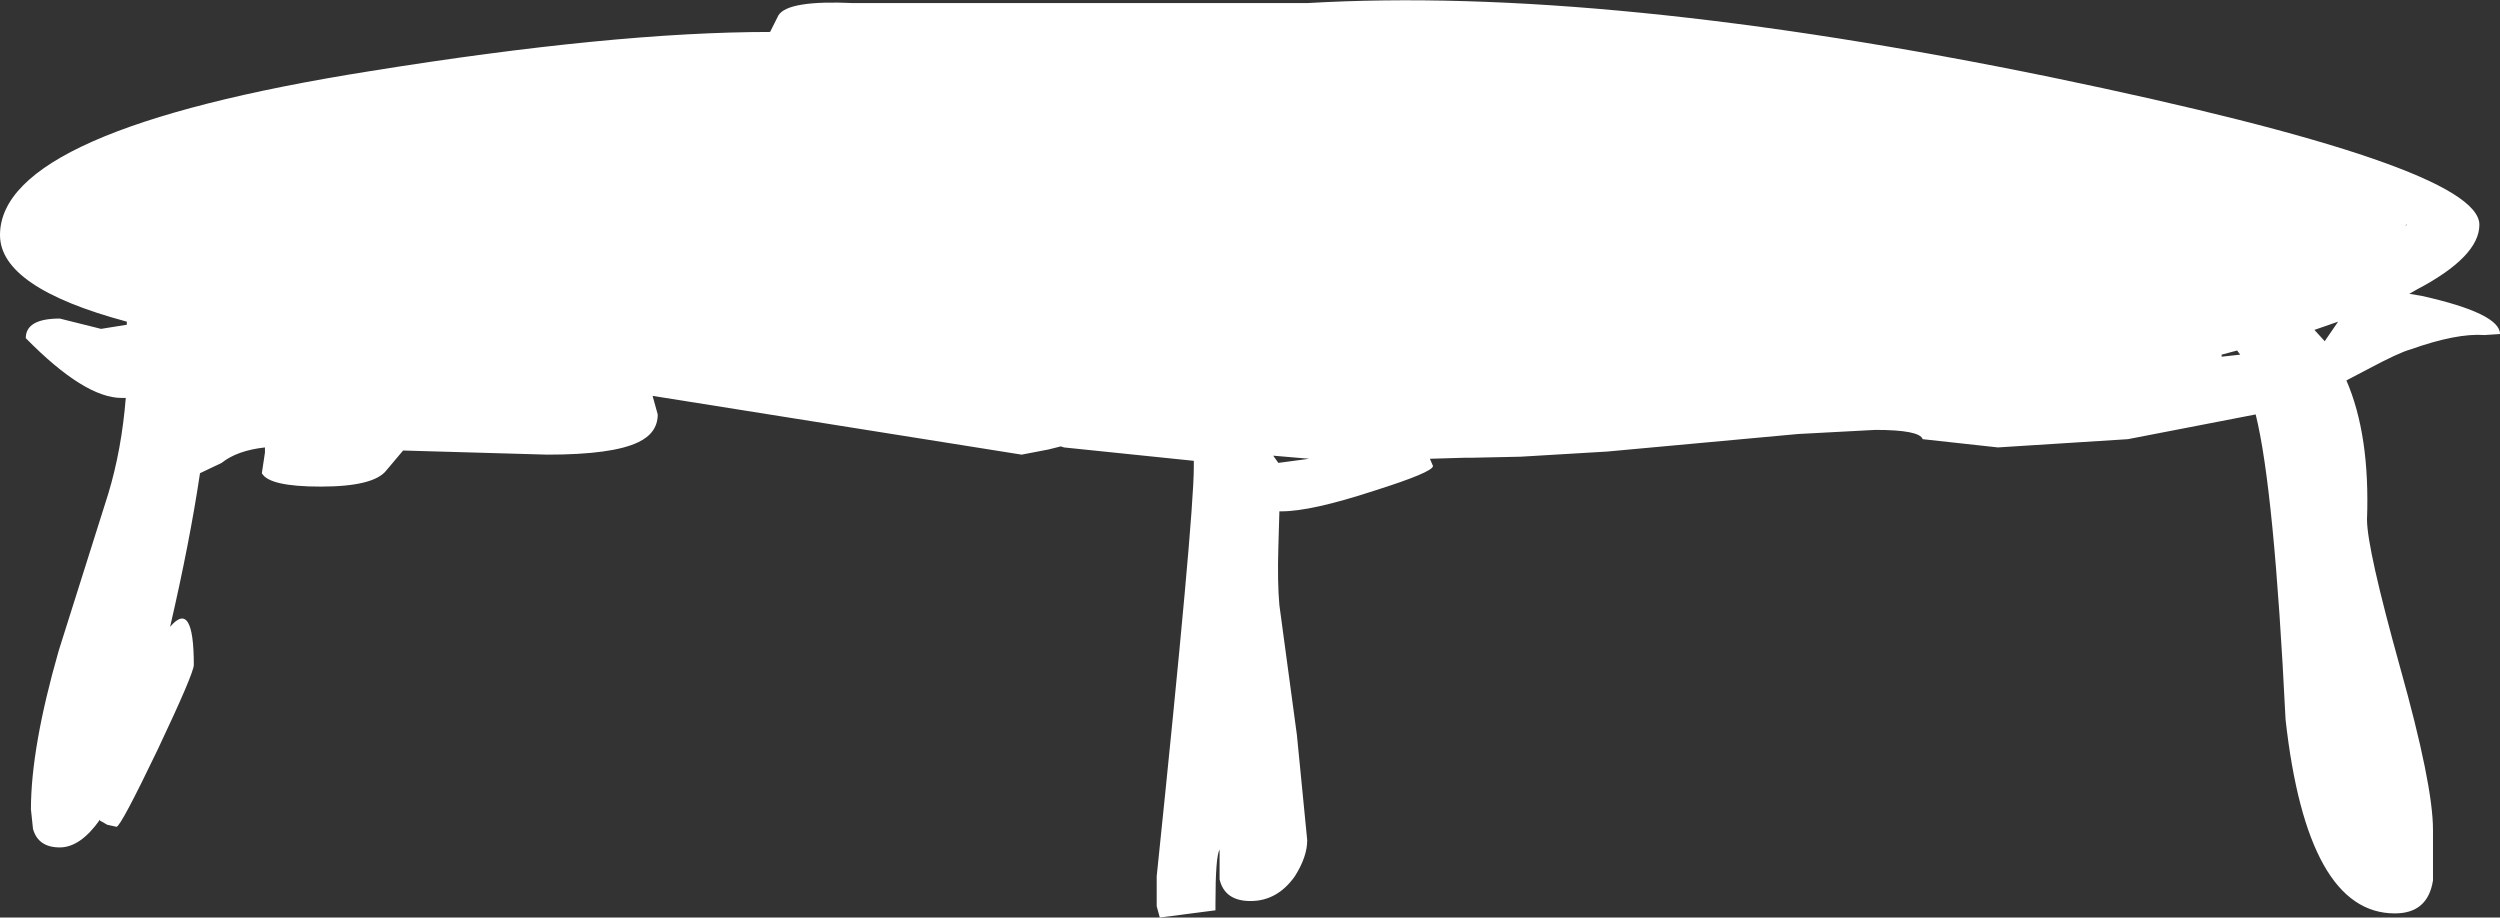 <?xml version="1.0" encoding="UTF-8" standalone="no"?>
<svg xmlns:xlink="http://www.w3.org/1999/xlink" height="44.5px" width="121.25px" xmlns="http://www.w3.org/2000/svg">
  <rect width="100%" height="100%" fill="#333333" stroke="none"/>
  <g transform="matrix(1.0, 0.0, 0.0, 1.0, 59.4, 10.95)">
    <path d="M40.1 -7.2 Q60.85 -2.9 60.85 -0.05 60.85 1.5 57.8 3.1 L57.45 3.3 58.05 3.4 Q61.85 4.25 61.85 5.25 L61.1 5.3 Q59.75 5.2 57.5 6.0 56.95 6.15 55.45 6.95 L54.4 7.5 Q55.55 10.15 55.4 14.25 55.4 15.65 57.0 21.4 58.6 27.1 58.6 29.3 L58.6 31.75 Q58.35 33.35 56.75 33.35 52.5 33.35 51.45 23.95 50.9 12.75 50.0 9.15 L43.8 10.35 37.5 10.75 33.85 10.35 Q33.7 9.9 31.55 9.9 L27.8 10.1 18.55 10.95 14.35 11.2 12.0 11.25 11.65 11.25 9.95 11.3 10.1 11.65 Q10.1 11.95 7.25 12.85 4.2 13.85 2.75 13.85 L2.65 13.85 2.6 15.6 Q2.55 17.3 2.65 18.4 L3.5 24.7 4.0 29.8 Q4.0 30.6 3.4 31.55 2.55 32.75 1.25 32.75 0.0 32.75 -0.25 31.7 L-0.25 30.25 Q-0.45 30.6 -0.45 32.85 L-0.45 33.2 -3.15 33.55 -3.3 33.0 -3.3 31.55 Q-1.5 14.2 -1.5 11.7 L-1.5 11.4 -7.8 10.75 -7.95 10.7 -8.55 10.85 -9.85 11.1 -27.75 8.25 -27.5 9.15 Q-27.5 10.05 -28.45 10.5 -29.7 11.1 -32.85 11.1 L-39.85 10.9 -40.65 11.85 Q-41.25 12.65 -43.85 12.65 -46.35 12.65 -46.7 12.0 L-46.55 11.0 -46.55 10.75 Q-47.9 10.9 -48.65 11.5 L-49.7 12.0 Q-50.2 15.35 -51.15 19.45 -50.0 18.1 -50.0 21.3 -50.0 21.7 -51.75 25.4 -53.55 29.15 -53.75 29.15 L-54.2 29.05 -54.55 28.85 -54.55 28.8 Q-55.5 30.15 -56.5 30.15 -57.55 30.15 -57.8 29.25 L-57.9 28.3 Q-57.9 25.3 -56.55 20.6 L-54.15 13.0 Q-53.5 10.85 -53.3 8.35 L-53.5 8.35 Q-55.3 8.35 -58.15 5.45 -58.15 4.5 -56.5 4.5 L-55.5 4.75 -54.5 5.0 -53.25 4.8 -53.25 4.65 Q-59.4 3.0 -59.4 0.45 -59.4 -4.65 -41.45 -7.5 -29.65 -9.4 -22.05 -9.4 L-21.65 -10.2 Q-21.2 -10.95 -18.0 -10.8 L4.0 -10.8 Q18.45 -11.65 40.1 -7.2 M57.3 -0.05 L57.25 0.0 57.35 -0.05 57.3 -0.05 M54.0 4.65 L52.85 5.05 53.35 5.6 53.45 5.45 54.0 4.65 M49.25 6.25 L49.1 6.05 48.35 6.25 48.35 6.35 49.25 6.25 M2.6 11.5 L4.1 11.3 2.35 11.15 2.6 11.5" fill="#ffffff" fill-rule="evenodd" stroke="none"/>
  </g>
</svg>
